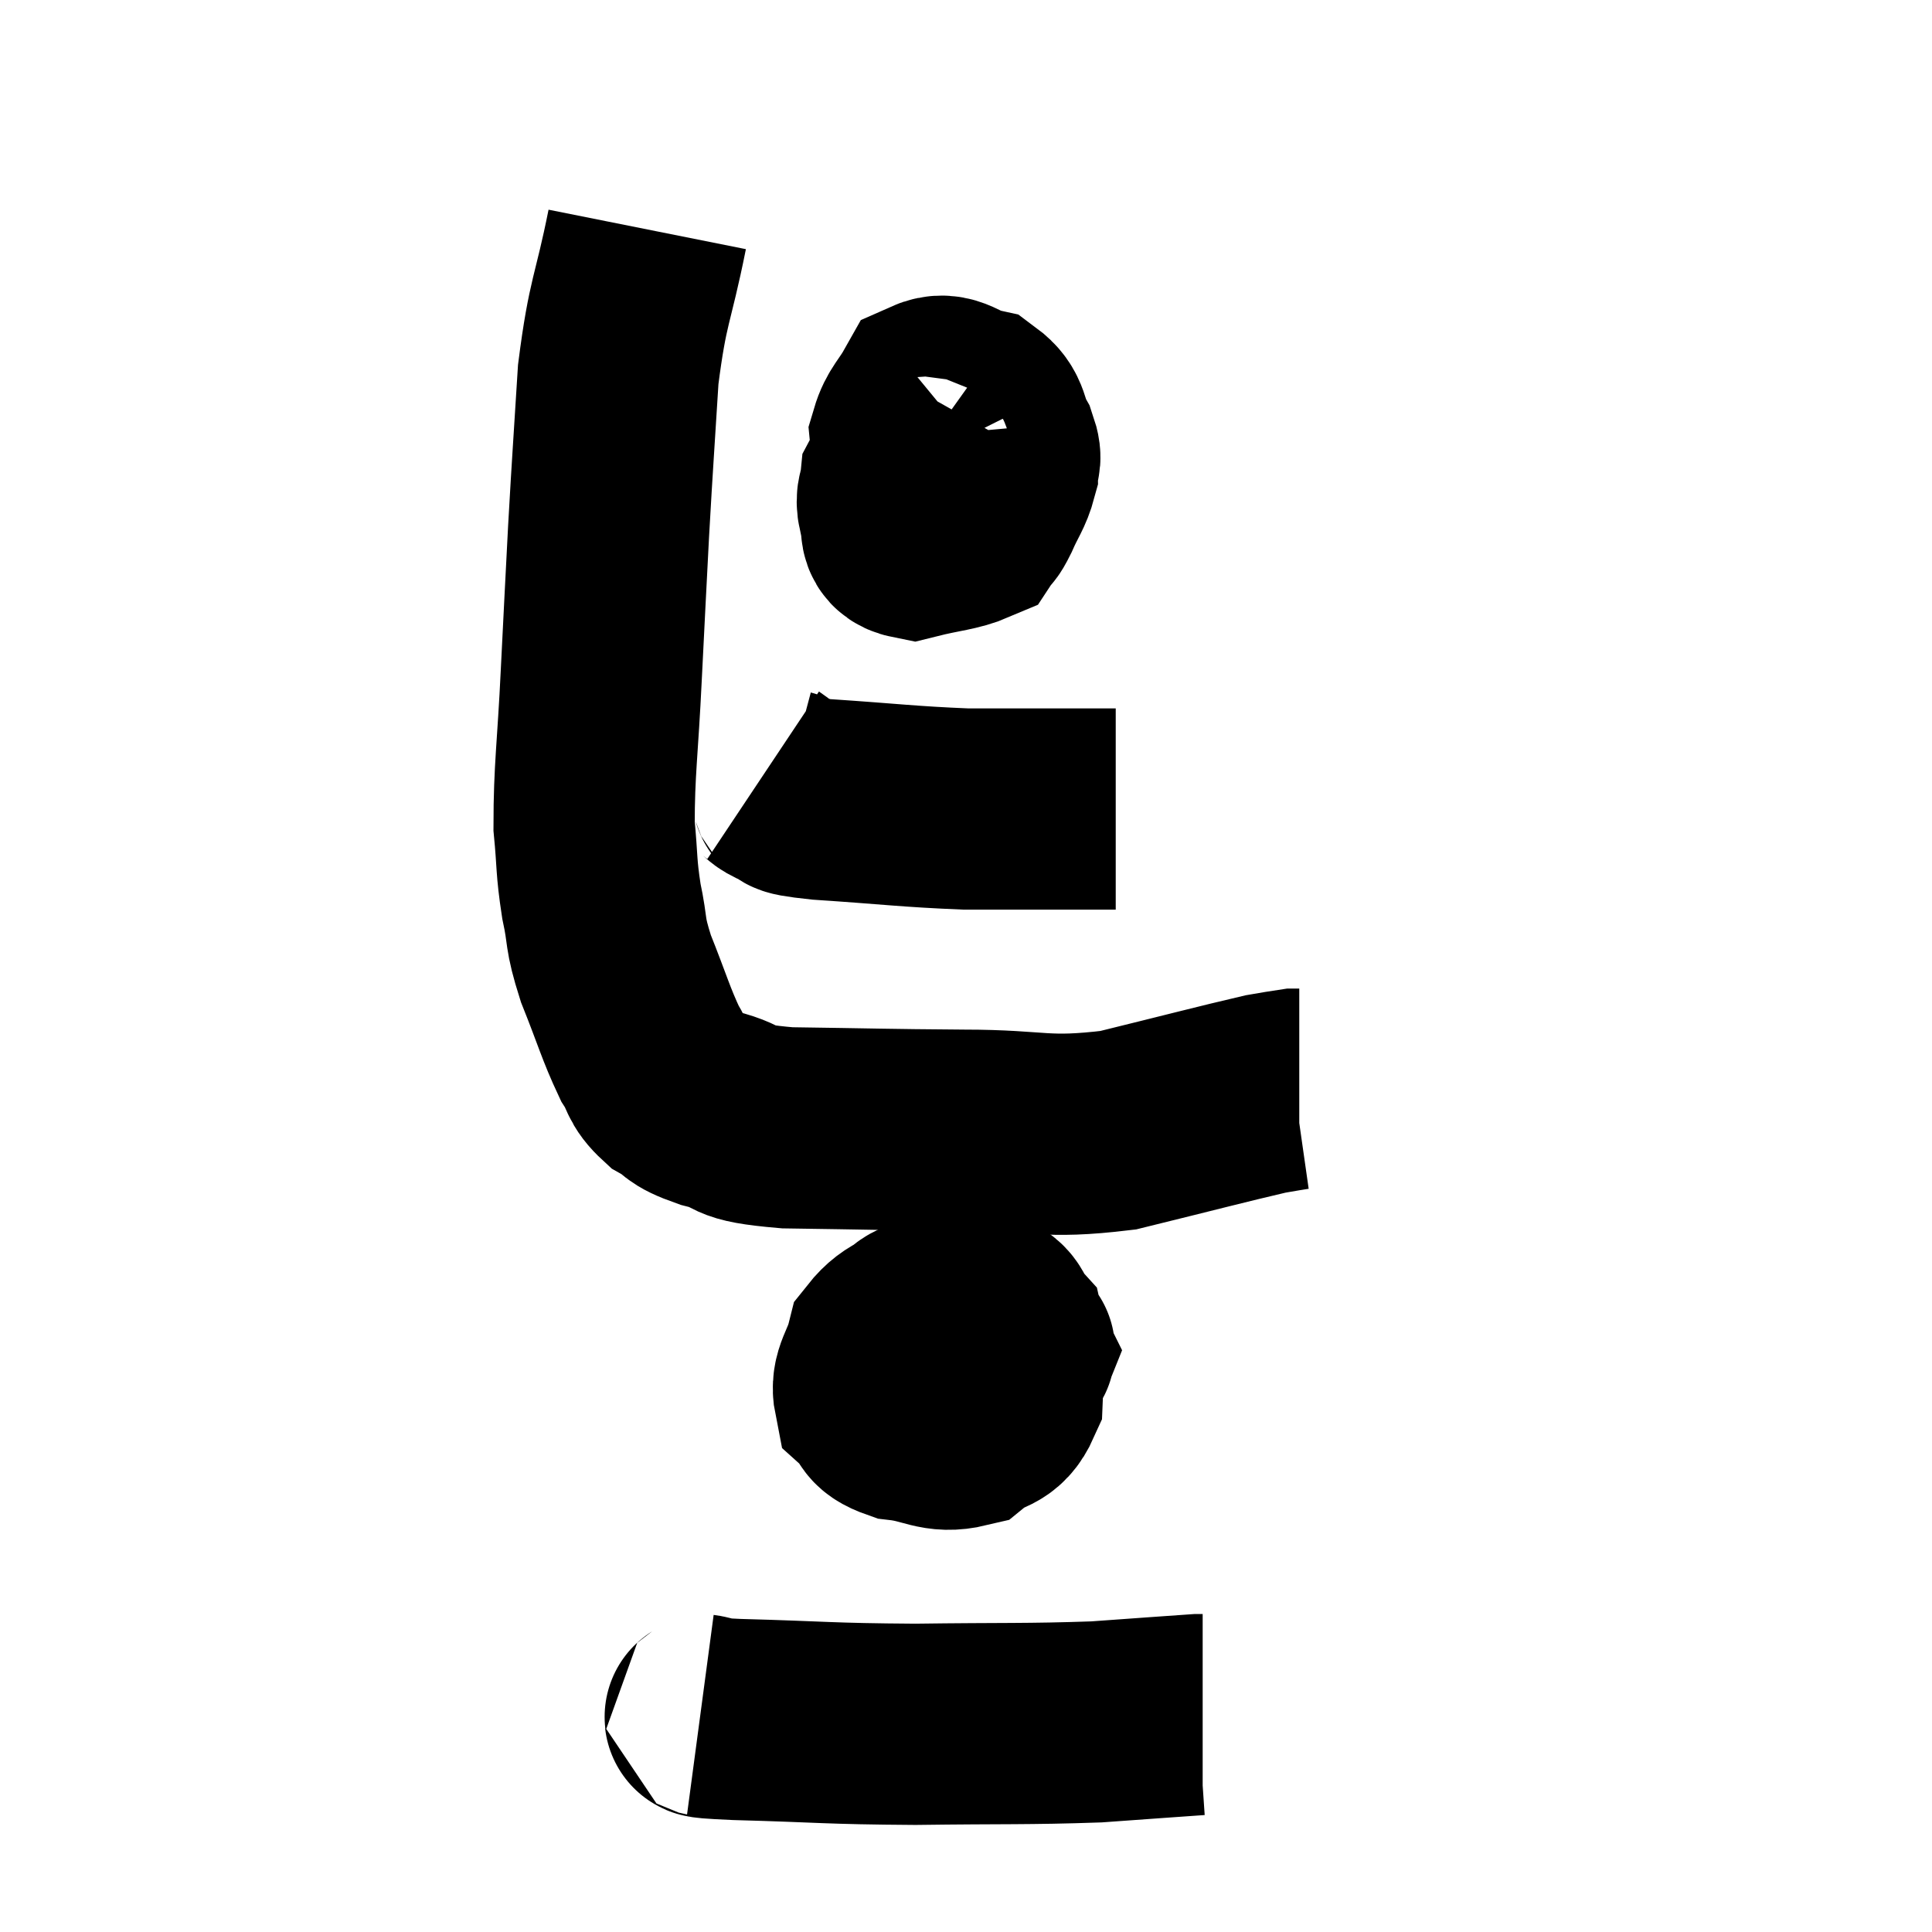 <svg width="48" height="48" viewBox="0 0 48 48" xmlns="http://www.w3.org/2000/svg"><path d="M 16.08 5.7 C 15.72 7.5, 15.6 7.425, 15.36 9.3 C 15.24 11.25, 15.225 11.34, 15.12 13.2 C 15.03 14.97, 15.03 14.91, 14.94 16.74 C 14.85 18.63, 14.76 19.11, 14.76 20.52 C 14.85 21.45, 14.805 21.495, 14.94 22.38 C 15.12 23.22, 15 23.115, 15.3 24.06 C 15.72 25.11, 15.795 25.425, 16.14 26.16 C 16.41 26.58, 16.305 26.655, 16.68 27 C 17.16 27.27, 16.92 27.285, 17.64 27.54 C 18.6 27.78, 17.985 27.885, 19.56 28.02 C 21.75 28.05, 21.885 28.065, 23.94 28.08 C 25.86 28.08, 25.905 28.305, 27.78 28.08 C 29.61 27.63, 30.345 27.435, 31.44 27.18 C 31.8 27.12, 31.95 27.09, 32.16 27.06 C 32.22 27.06, 32.25 27.06, 32.28 27.06 L 32.28 27.06" fill="none" stroke="black" stroke-width="5"></path><path d="M 23.52 10.38 C 22.95 11.19, 22.68 11.43, 22.38 12 C 22.35 12.33, 22.245 12.315, 22.32 12.66 C 22.5 13.02, 22.23 13.29, 22.68 13.38 C 23.4 13.2, 23.7 13.2, 24.12 13.02 C 24.24 12.84, 24.195 12.99, 24.36 12.66 C 24.57 12.18, 24.675 12.09, 24.78 11.7 C 24.78 11.4, 24.915 11.49, 24.78 11.1 C 24.51 10.62, 24.645 10.44, 24.24 10.14 C 23.7 10.02, 23.565 9.72, 23.16 9.9 C 22.89 10.38, 22.74 10.455, 22.62 10.86 C 22.65 11.19, 22.56 11.28, 22.68 11.52 C 22.89 11.67, 22.74 11.955, 23.1 11.82 C 23.61 11.4, 23.865 11.19, 24.12 10.98 C 24.12 10.98, 24.12 10.98, 24.12 10.98 L 24.12 10.98" fill="none" stroke="black" stroke-width="5"></path><path d="M 18.96 19.26 C 19.23 19.44, 19.14 19.47, 19.5 19.62 C 19.95 19.74, 19.275 19.74, 20.4 19.86 C 22.2 19.98, 22.545 20.04, 24 20.1 C 25.11 20.1, 25.485 20.1, 26.22 20.1 C 26.58 20.1, 26.64 20.1, 26.94 20.1 C 27.18 20.1, 27.225 20.1, 27.42 20.1 L 27.72 20.1" fill="none" stroke="black" stroke-width="5"></path><path d="M 23.34 32.64 C 22.68 33.06, 22.425 32.97, 22.02 33.48 C 21.87 34.08, 21.63 34.23, 21.72 34.68 C 22.05 34.98, 21.825 35.085, 22.38 35.28 C 23.16 35.37, 23.31 35.61, 23.94 35.46 C 24.42 35.07, 24.645 35.25, 24.9 34.68 C 24.93 33.93, 25.08 33.705, 24.96 33.18 C 24.69 32.88, 24.81 32.73, 24.42 32.58 C 23.91 32.58, 23.865 32.445, 23.4 32.58 C 22.98 32.85, 22.83 32.7, 22.56 33.12 C 22.44 33.69, 22.275 33.87, 22.32 34.26 C 22.53 34.47, 22.365 34.605, 22.74 34.68 C 23.28 34.62, 23.265 34.77, 23.82 34.56 C 24.39 34.2, 24.675 34.02, 24.96 33.84 C 24.96 33.84, 24.915 33.885, 24.96 33.84 C 25.05 33.75, 25.11 33.735, 25.14 33.66 C 25.11 33.6, 25.335 33.495, 25.08 33.54 C 24.6 33.69, 24.495 33.705, 24.12 33.84 C 23.85 33.96, 23.745 33.99, 23.58 34.08 C 23.52 34.14, 23.49 34.17, 23.46 34.2 L 23.46 34.2" fill="none" stroke="black" stroke-width="5"></path><path d="M 17.4 42.6 C 17.85 42.66, 16.965 42.66, 18.3 42.72 C 20.52 42.78, 20.505 42.825, 22.74 42.84 C 24.99 42.81, 25.485 42.84, 27.24 42.78 C 28.5 42.69, 29.1 42.645, 29.76 42.6 C 29.82 42.6, 29.85 42.6, 29.88 42.6 L 29.88 42.6" fill="none" stroke="black" stroke-width="5"></path></svg>